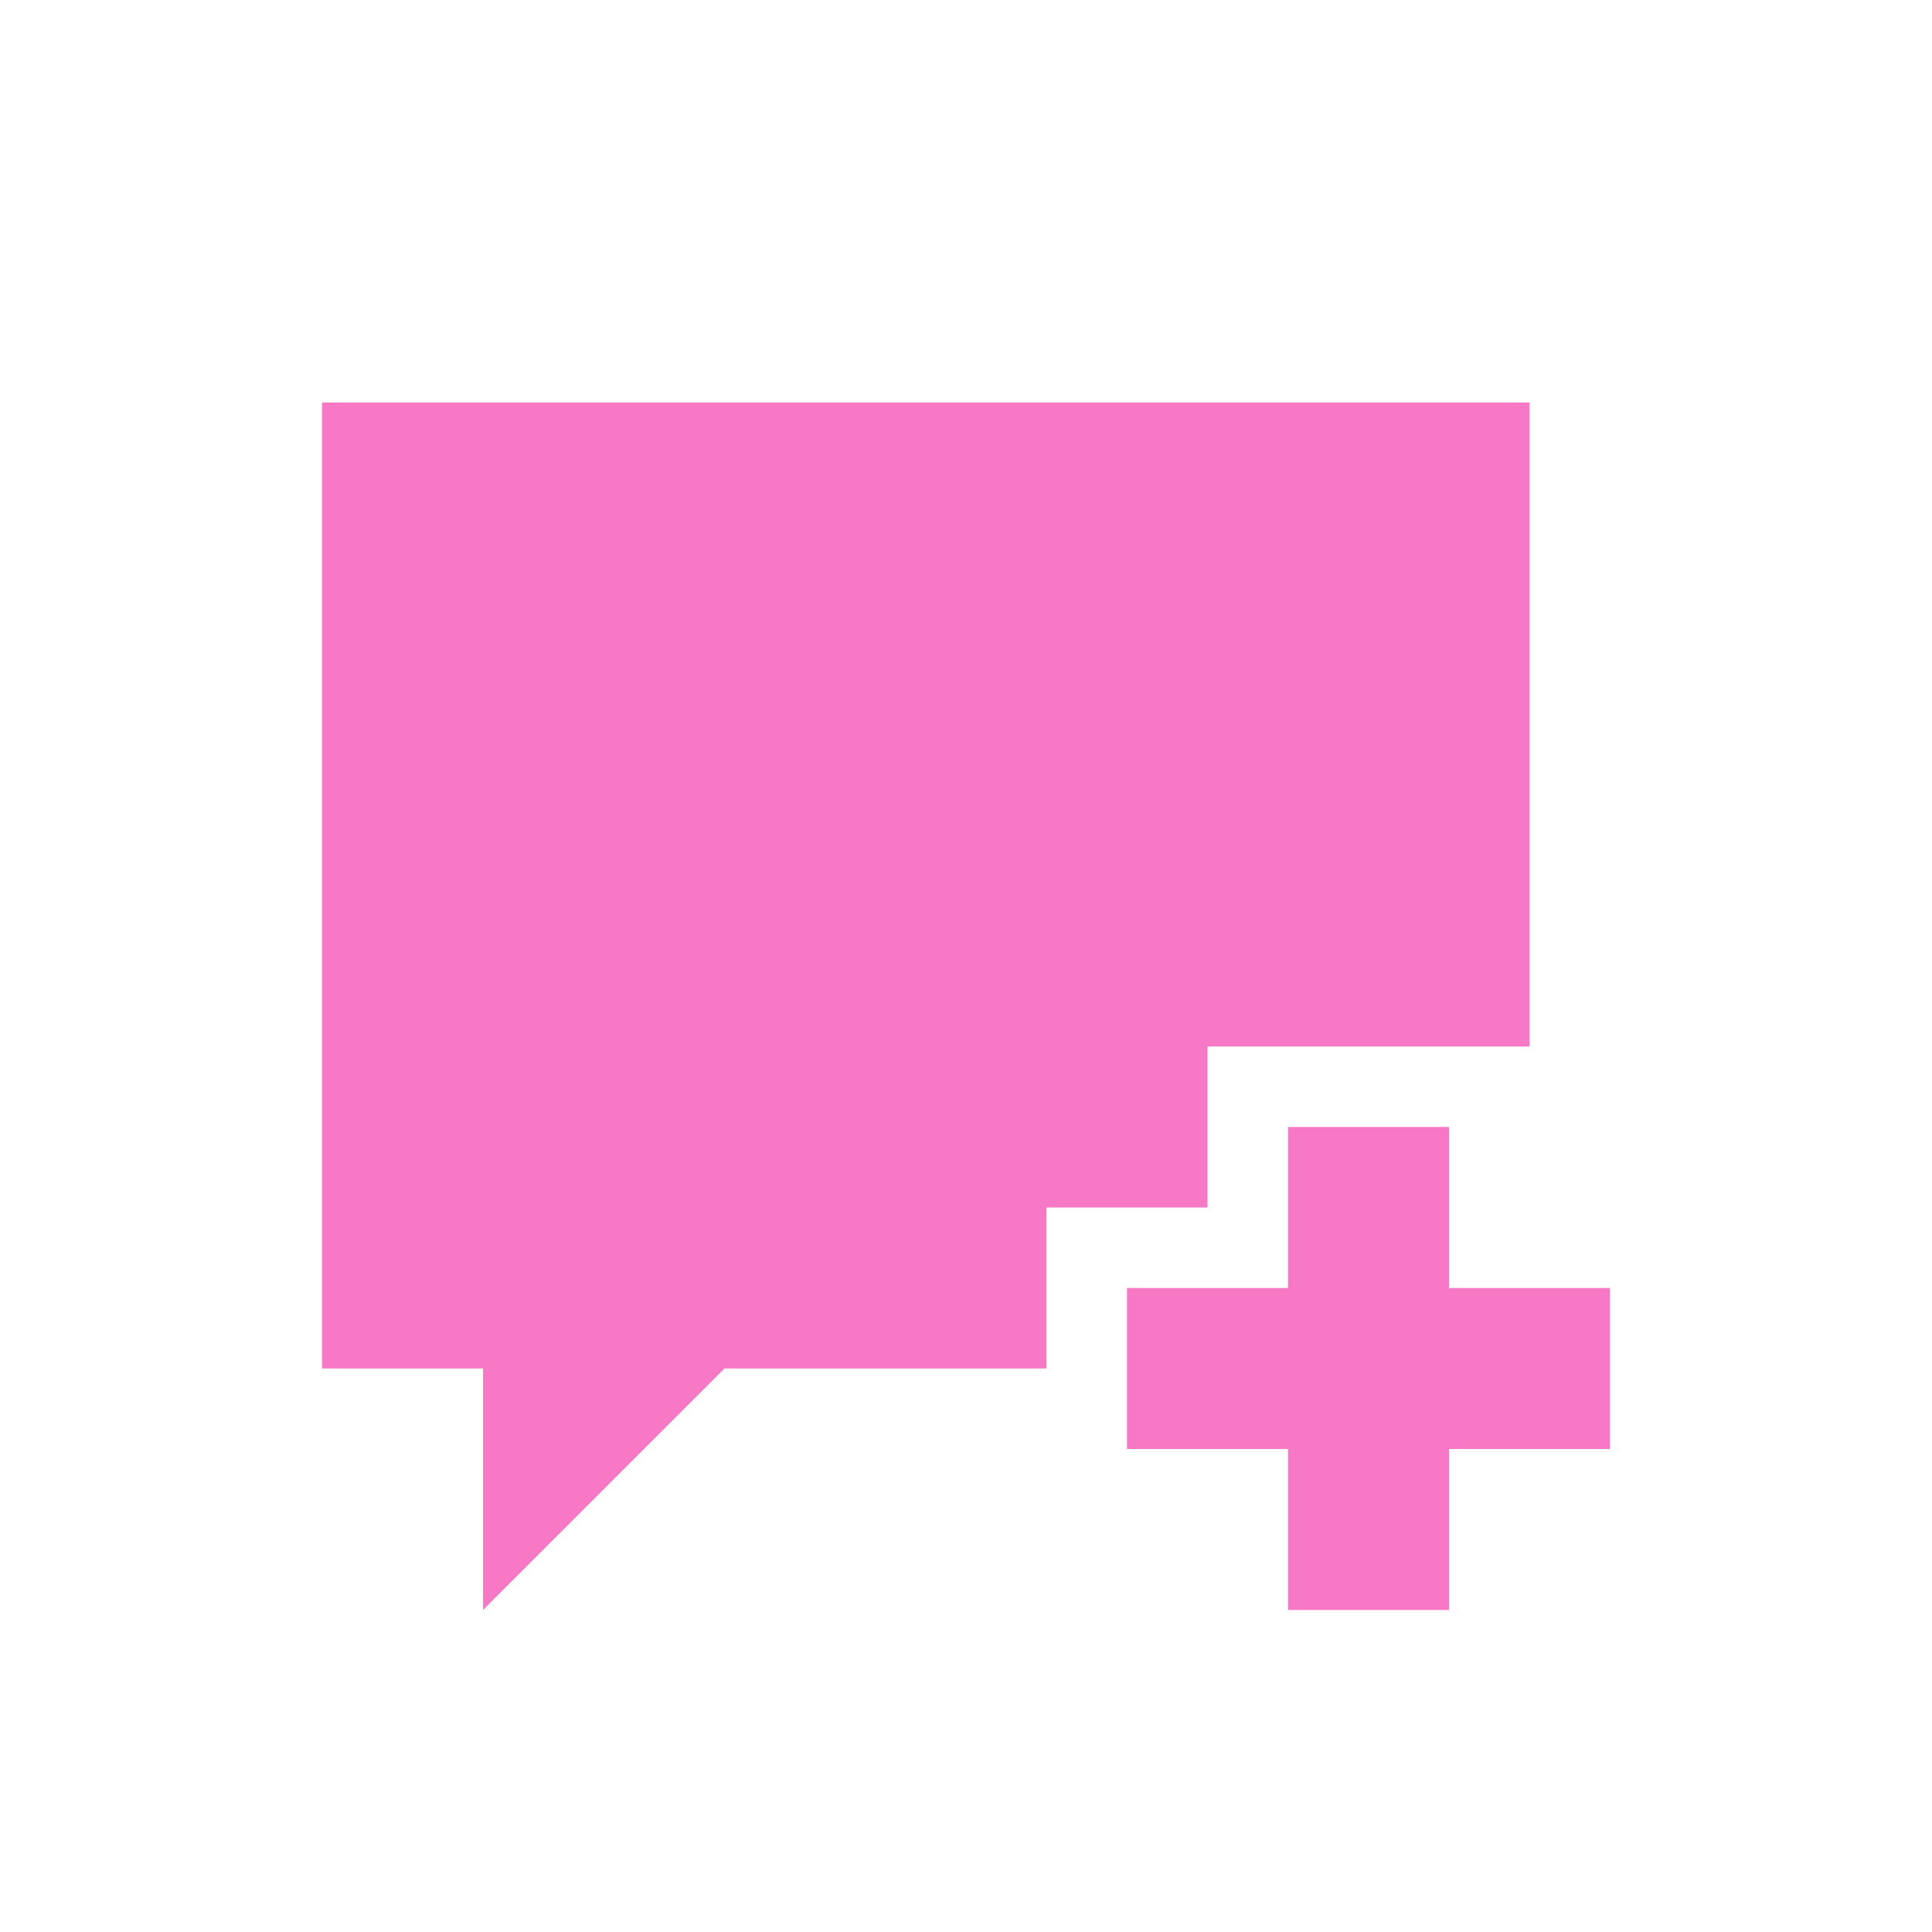 <?xml version="1.0" encoding="UTF-8" standalone="no"?>
<!-- Created with Inkscape (http://www.inkscape.org/) -->

<svg
   xmlns:dc="http://purl.org/dc/elements/1.1/"
   xmlns:cc="http://creativecommons.org/ns#"
   xmlns:rdf="http://www.w3.org/1999/02/22-rdf-syntax-ns#"
   xmlns:svg="http://www.w3.org/2000/svg"
   xmlns="http://www.w3.org/2000/svg"
   xmlns:sodipodi="http://sodipodi.sourceforge.net/DTD/sodipodi-0.dtd"
   xmlns:inkscape="http://www.inkscape.org/namespaces/inkscape"
   id="svg2816"
   height="24"
   width="24"
   version="1.1"
   inkscape:version="0.48.3.1 r9886"
   sodipodi:docname="im-message-new.svg">
  <sodipodi:namedview
     pagecolor="#ffffff"
     bordercolor="#666666"
     borderopacity="1"
     objecttolerance="10"
     gridtolerance="10"
     guidetolerance="10"
     inkscape:pageopacity="0"
     inkscape:pageshadow="2"
     inkscape:window-width="1366"
     inkscape:window-height="709"
     id="namedview22"
     showgrid="true"
     inkscape:zoom="19.666667"
     inkscape:cx="15.620633"
     inkscape:cy="10.289981"
     inkscape:window-x="0"
     inkscape:window-y="27"
     inkscape:window-maximized="1"
     inkscape:current-layer="svg2816">
    <inkscape:grid
       type="xygrid"
       id="grid3001" />
  </sodipodi:namedview>
  <defs
     id="defs2818">
    <radialGradient
       id="radialGradient3671"
       gradientUnits="userSpaceOnUse"
       cy="6.241"
       cx="7.159"
       gradientTransform="matrix(1.802 6.2429e-8 -4.6695e-8 1.348 -5.93 -1.38)"
       r="9.5">
      <stop
         id="stop3700"
         style="stop-color:#eeeeec"
         offset="0" />
      <stop
         id="stop3702"
         style="stop-color:#babdb6"
         offset=".792" />
      <stop
         id="stop3704"
         style="stop-color:#a1a59b"
         offset="1" />
    </radialGradient>
    <linearGradient
       id="linearGradient3687"
       y2="22.993"
       gradientUnits="userSpaceOnUse"
       x2="11.285"
       gradientTransform="translate(-.031 .031)"
       y1="5.869"
       x1="9.051">
      <stop
         id="stop3683"
         style="stop-color:#fff"
         offset="0" />
      <stop
         id="stop3685"
         style="stop-color:#fff;stop-opacity:0"
         offset="1" />
    </linearGradient>
    <linearGradient
       id="linearGradient9127"
       y2="32.485"
       gradientUnits="userSpaceOnUse"
       x2="24.104"
       gradientTransform="matrix(.469 0 0 .466 18.849 37.308)"
       y1="15.169"
       x1="24.104">
      <stop
         id="stop2266"
         style="stop-color:#d7e866"
         offset="0" />
      <stop
         id="stop2268"
         style="stop-color:#8cab2a"
         offset="1" />
    </linearGradient>
    <linearGradient
       id="linearGradient2875"
       y2="47.273"
       gradientUnits="userSpaceOnUse"
       x2="24.139"
       gradientTransform="matrix(.282 0 0 .28 23.345 41.515)"
       y1="7.048"
       x1="24.139">
      <stop
         id="stop3945"
         style="stop-color:#fff;stop-opacity:0.4"
         offset="0" />
      <stop
         id="stop3947"
         style="stop-color:#fff;stop-opacity:0"
         offset="1" />
    </linearGradient>
  </defs>
  <path
     style="opacity:1.0;fill:#F778C5;fill-opacity:1;stroke:none"
     d="M 4 5 L 4 17 L 6 17 L 6 20 L 9 17 L 13 17 L 13 15 L 15 15 L 15 13 L 19 13 L 19 5 L 4 5 z M 16 14 L 16 16 L 14 16 L 14 18 L 16 18 L 16 20 L 18 20 L 18 18 L 20 18 L 20 16 L 18 16 L 18 14 L 16 14 z "
     id="path3003" />
</svg>
